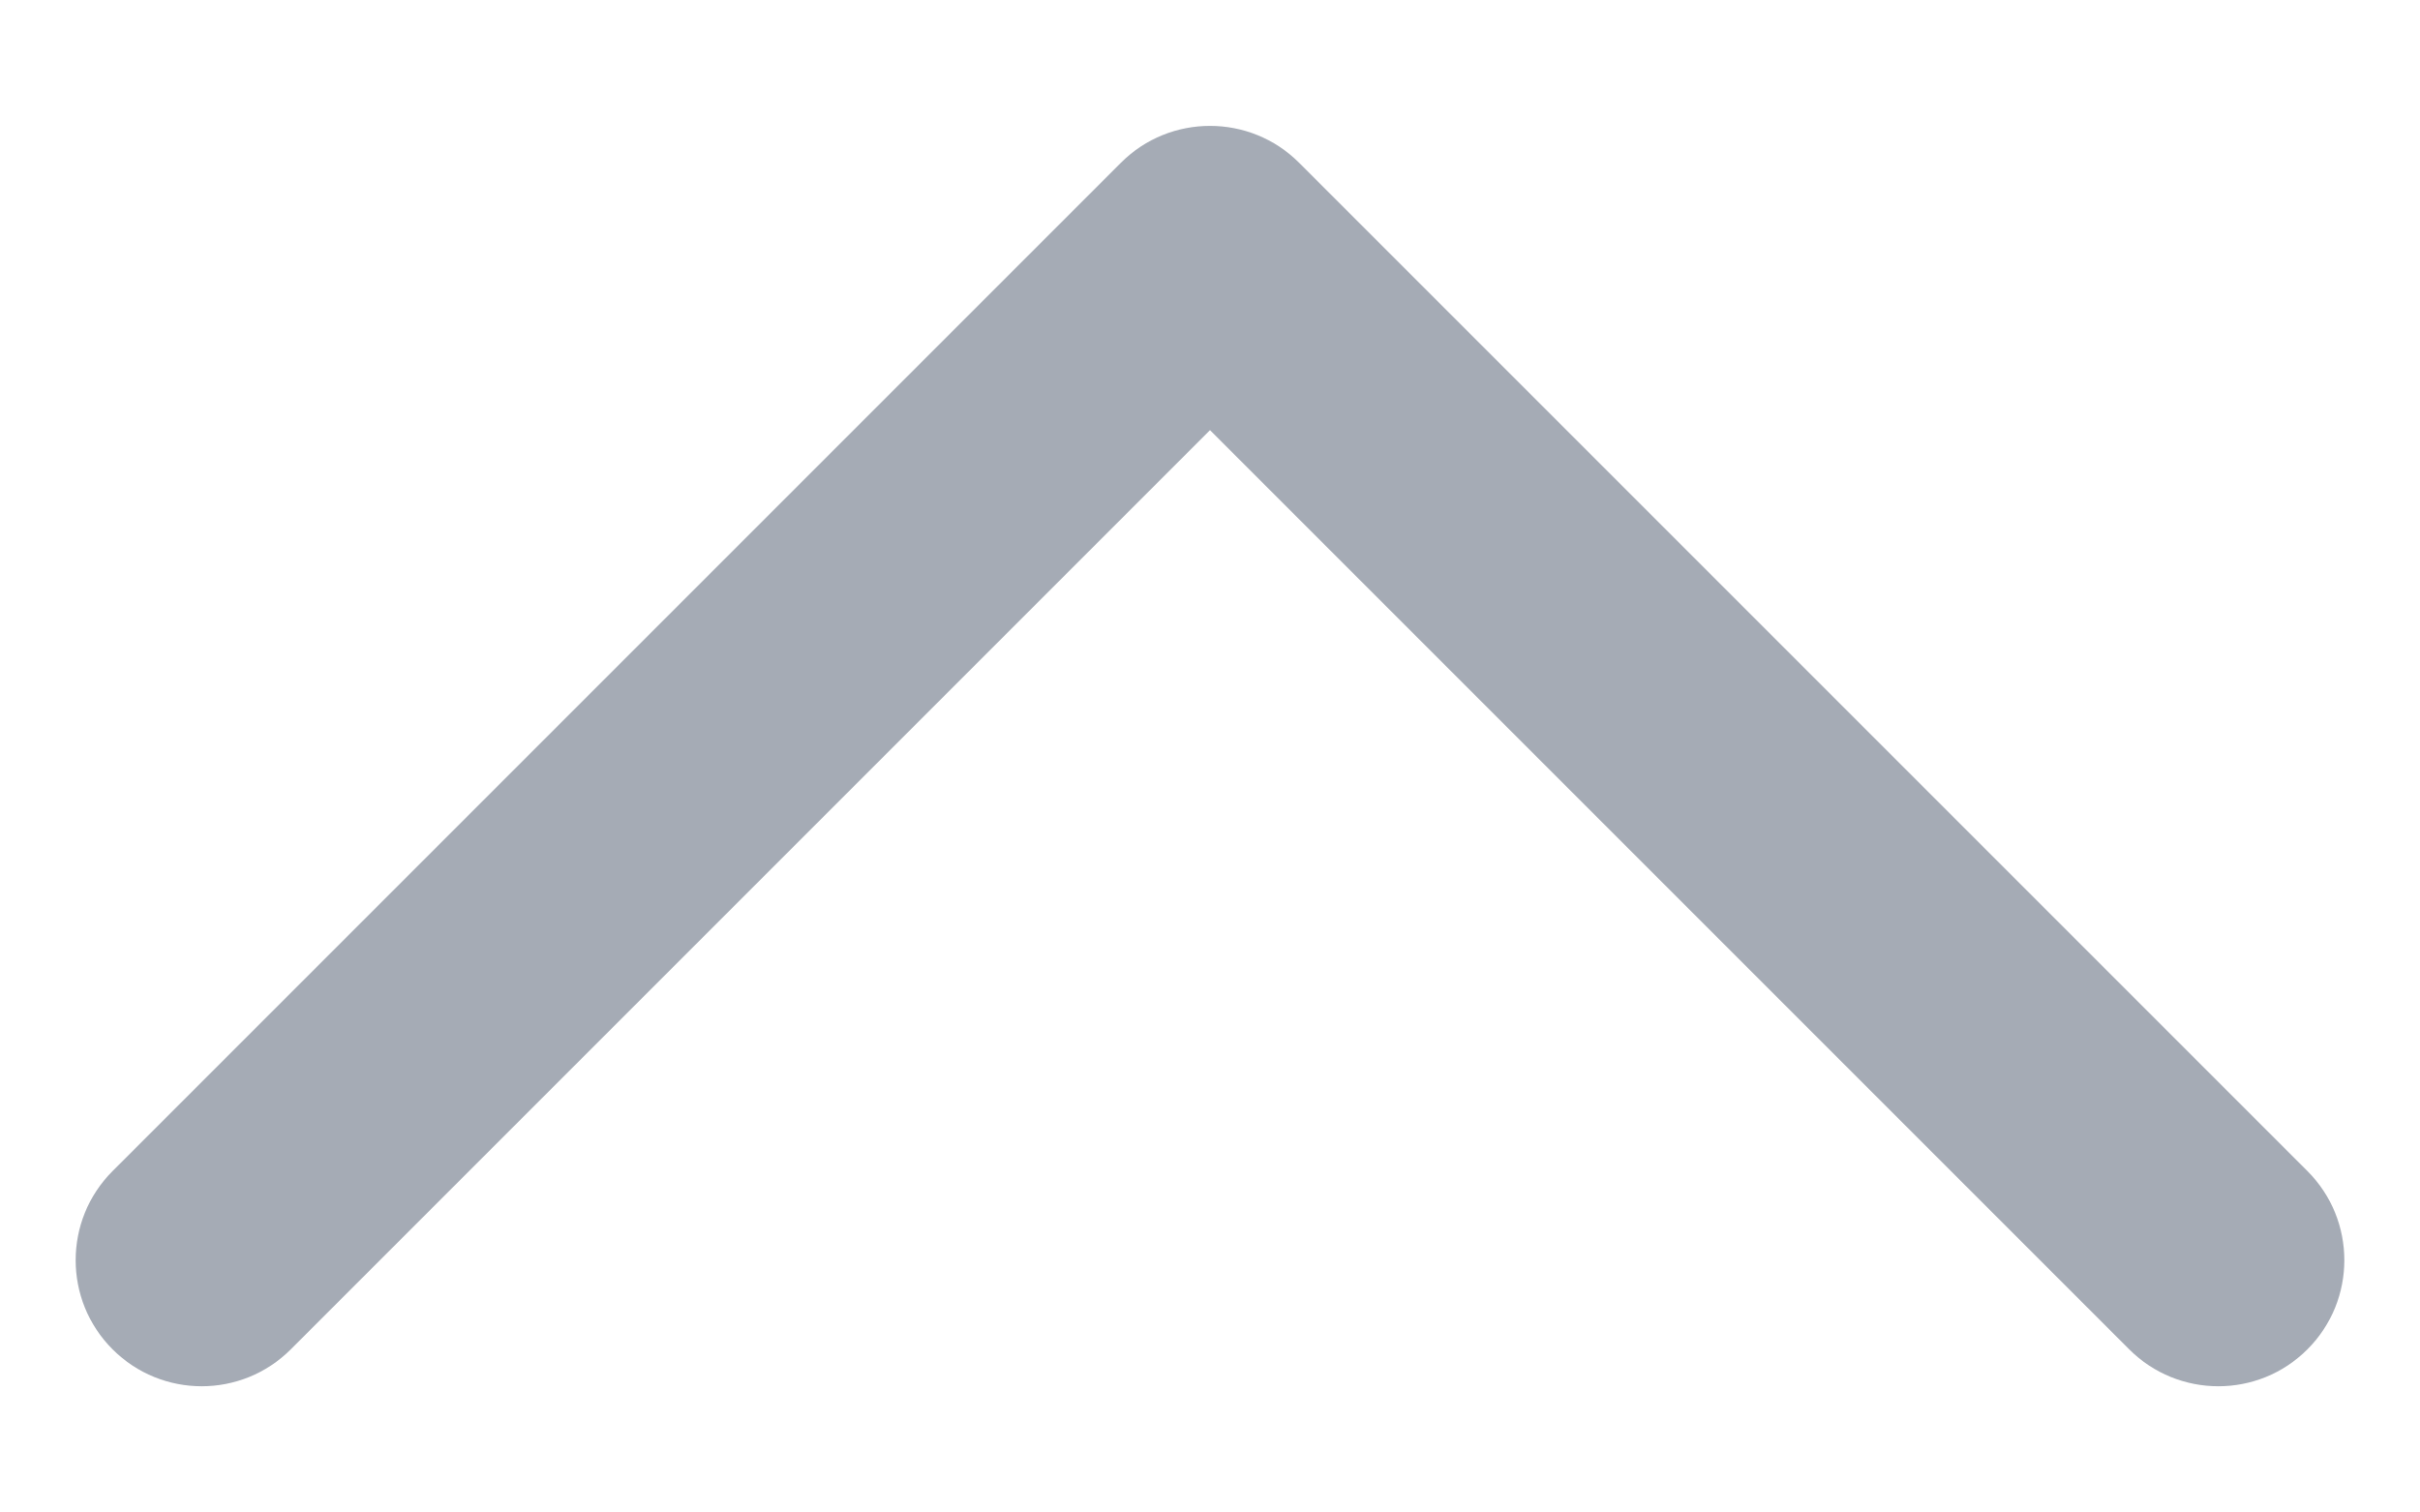 <svg width="16" height="10" viewBox="0 0 16 10" fill="none" xmlns="http://www.w3.org/2000/svg">
<path fill-rule="evenodd" clip-rule="evenodd" d="M0.744 8.921C1.07 9.247 1.597 9.247 1.923 8.921L8 2.844L14.077 8.921C14.403 9.247 14.931 9.247 15.256 8.921C15.581 8.596 15.581 8.068 15.256 7.743L8.589 1.076C8.264 0.751 7.736 0.751 7.411 1.076L0.744 7.743C0.419 8.068 0.419 8.596 0.744 8.921Z" fill="#A5ABB5"/>
</svg>
